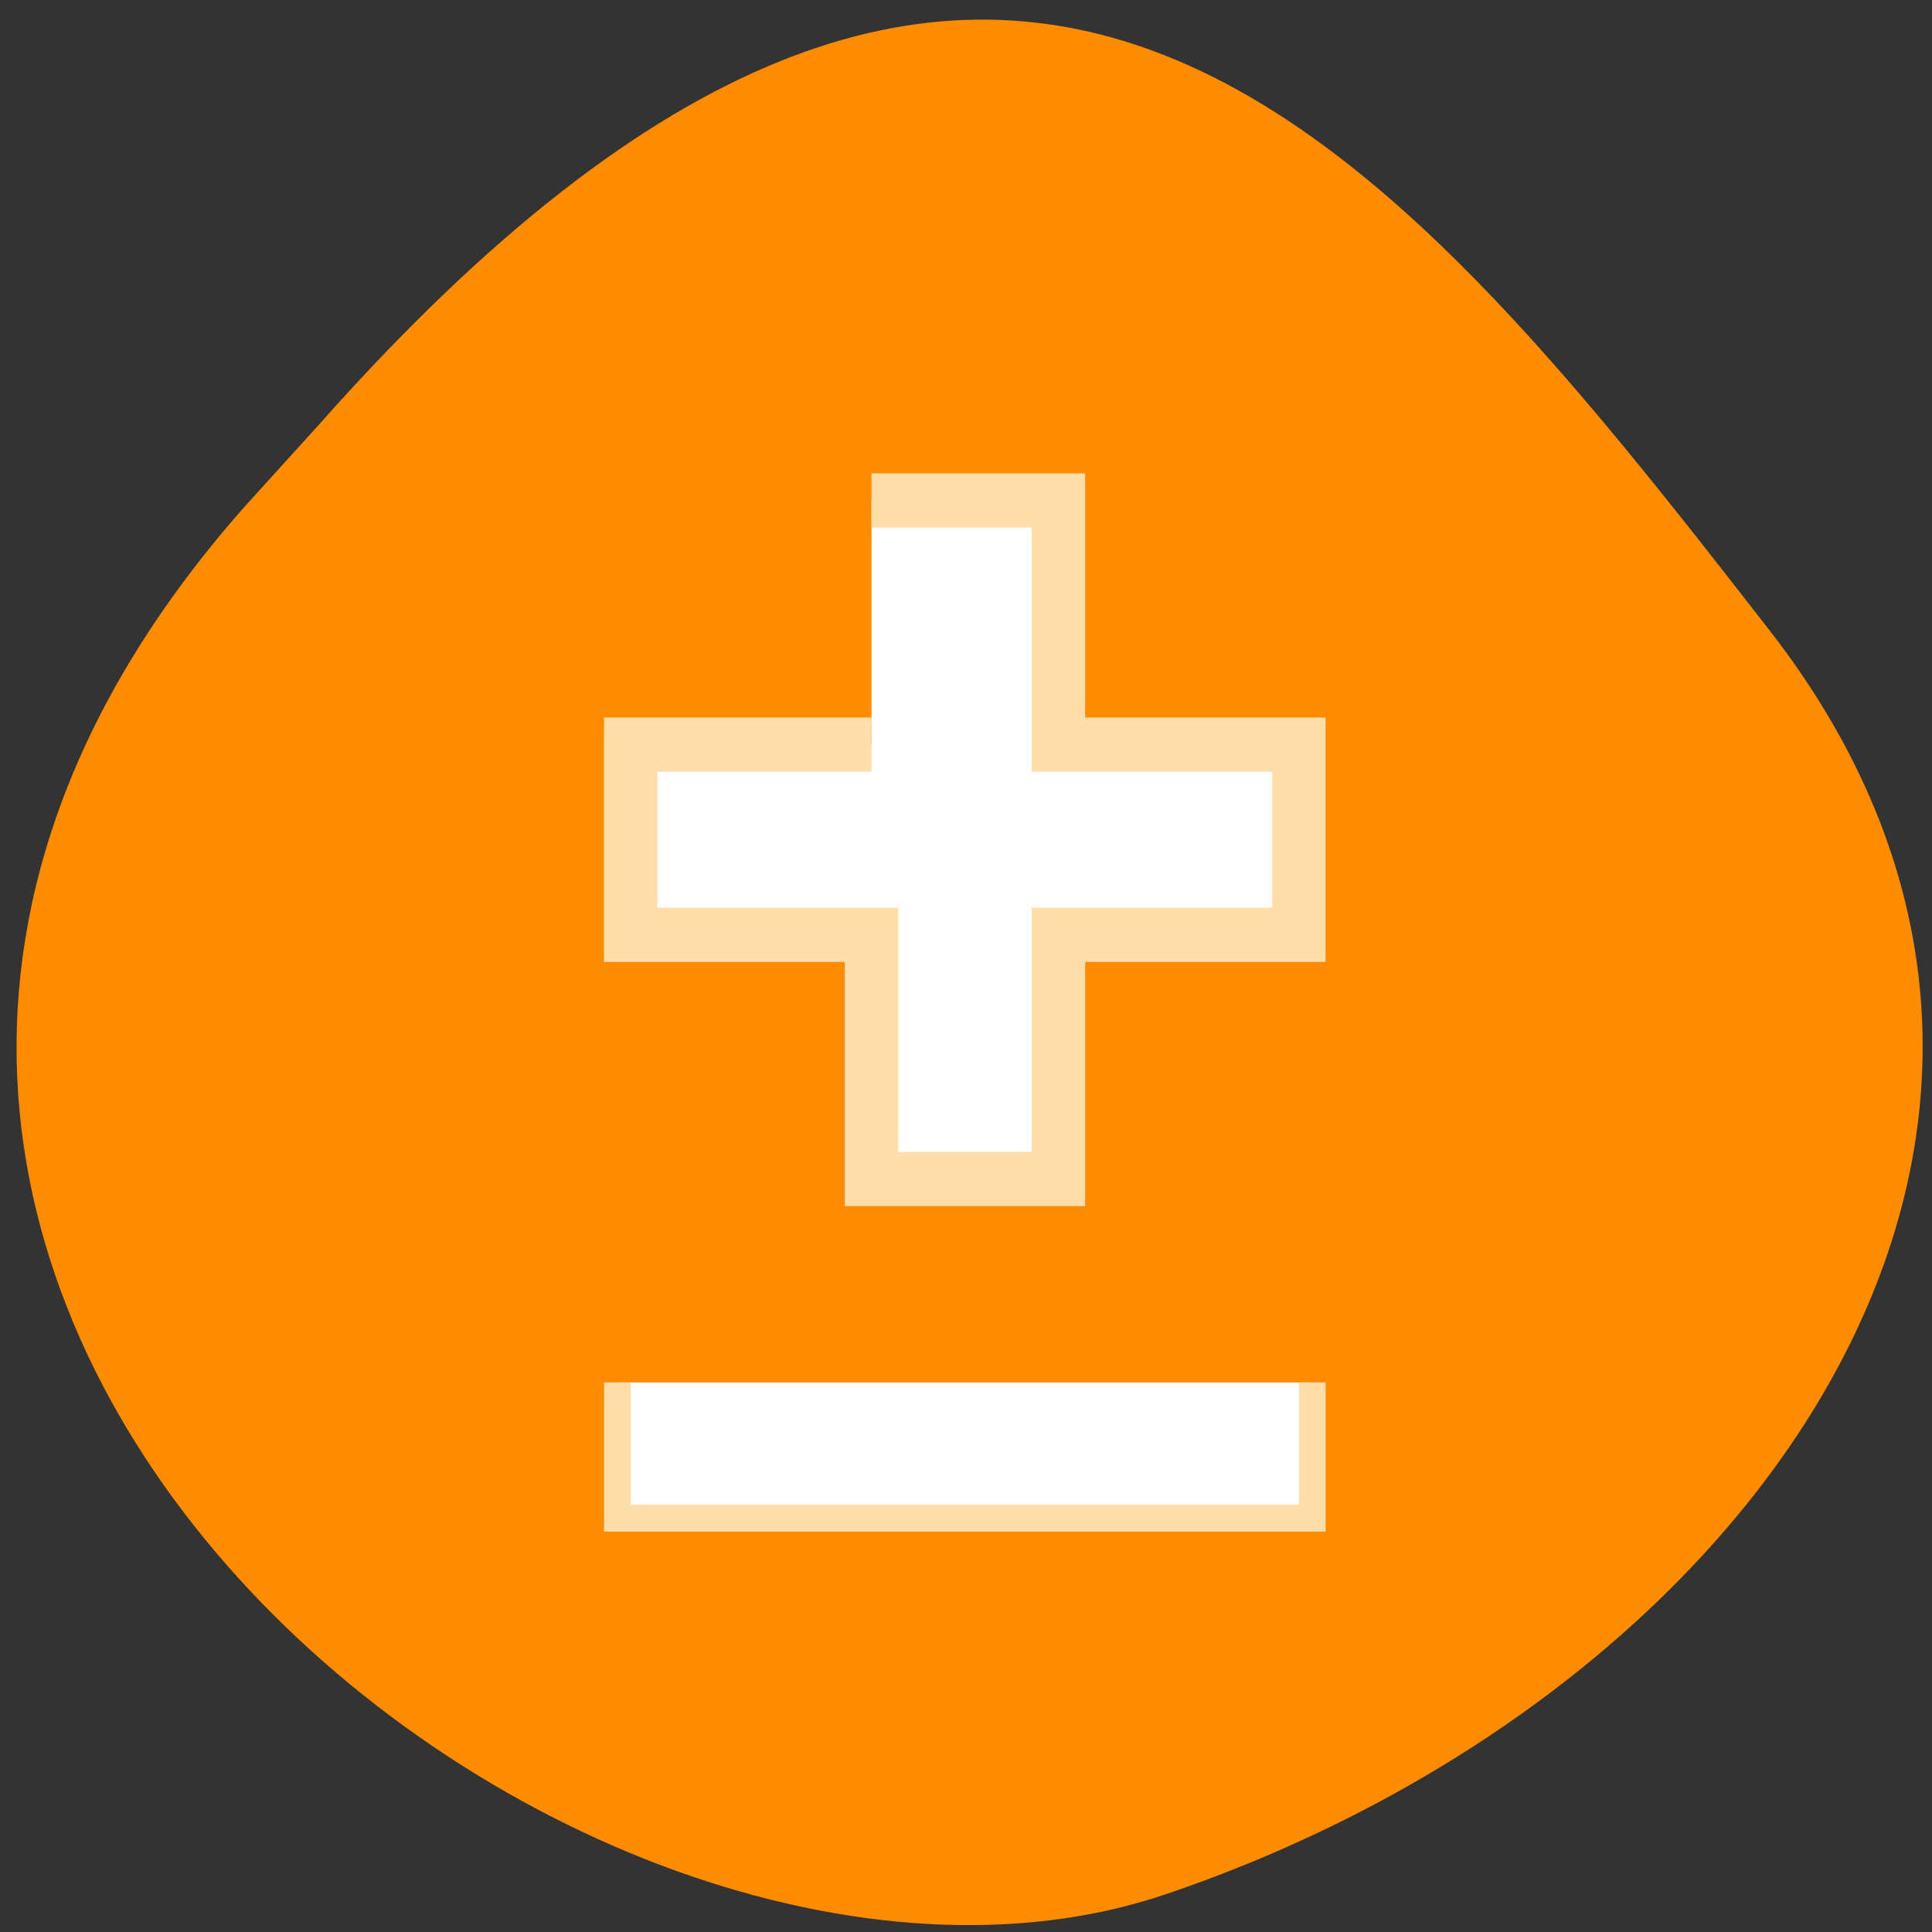 <svg xmlns="http://www.w3.org/2000/svg" viewBox="0 0 24 24"><rect x="0" y="0" width="24" height="24" fill="#333333" stroke="none"/><path d="m 3.043 6.289 c -8.488 9.59 4.074 19.738 11.438 17.242 c 7.359 -2.492 12.305 -9.535 7.496 -15.707 c -4.805 -6.176 -9.531 -12.13 -18.02 -2.543" fill="#ff8c00"/><g fill="#fff" fill-rule="evenodd" stroke="#ffdeac" transform="matrix(0.332 0 0 0.337 4.515 -333.6)"><path d="m 19.01 1008.36 h 6.994 v 9 h 8.996 v 7.01 h -8.996 v 9 h -6.994 v -9 h -9.01 v -7.01 h 9.01" stroke-width="2"/><path d="m 35.501 1040.87 v 4.999 h -25.998 v -4.999"/></g></svg>